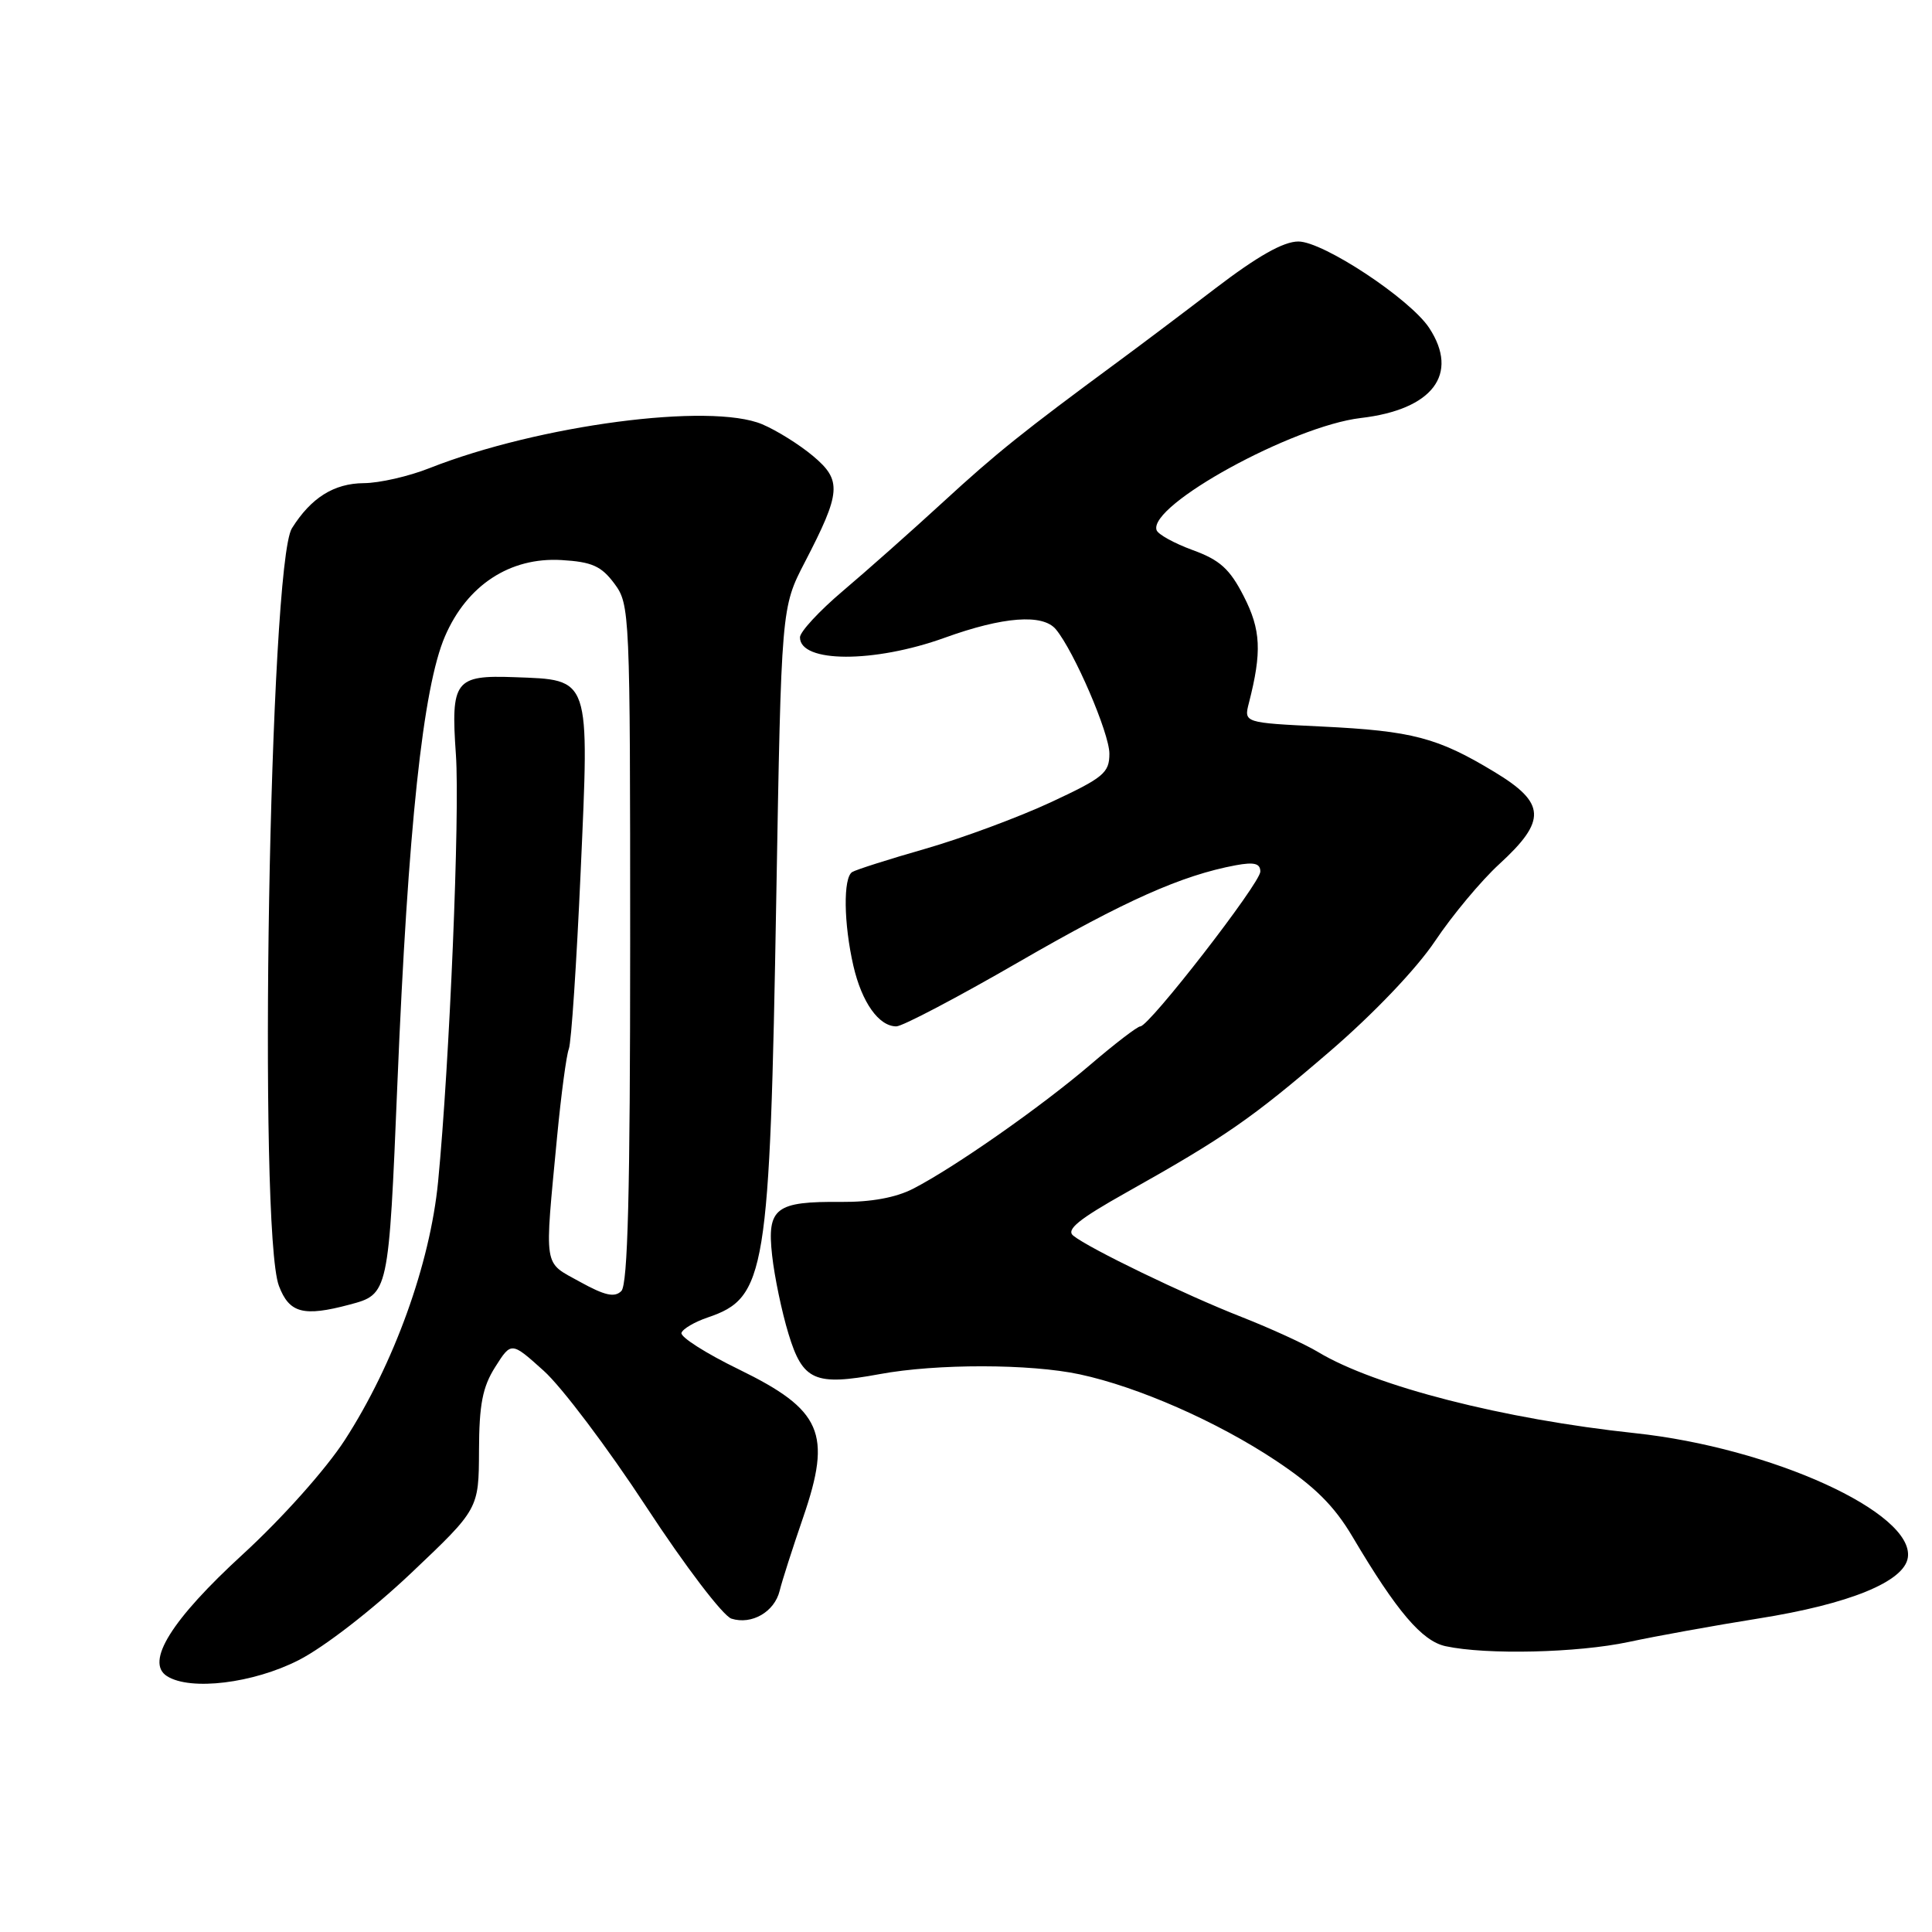 <?xml version="1.0" encoding="UTF-8" standalone="no"?>
<!DOCTYPE svg PUBLIC "-//W3C//DTD SVG 1.1//EN" "http://www.w3.org/Graphics/SVG/1.1/DTD/svg11.dtd" >
<svg xmlns="http://www.w3.org/2000/svg" xmlns:xlink="http://www.w3.org/1999/xlink" version="1.1" viewBox="0 0 256 256">
 <g >
 <path fill="currentColor"
d=" M 39.59 219.97 C 42.96 218.25 49.36 213.29 54.47 208.45 C 63.44 199.95 63.44 199.95 63.47 192.22 C 63.49 186.09 63.94 183.78 65.62 181.13 C 67.75 177.77 67.75 177.77 72.05 181.64 C 74.42 183.76 80.54 191.88 85.64 199.67 C 90.83 207.59 95.81 214.12 96.92 214.48 C 99.61 215.33 102.63 213.58 103.31 210.78 C 103.61 209.53 105.02 205.14 106.43 201.04 C 110.26 189.91 108.91 186.82 97.90 181.45 C 93.54 179.33 90.12 177.15 90.30 176.61 C 90.47 176.08 92.04 175.16 93.78 174.57 C 101.49 171.96 102.00 168.82 102.86 119.00 C 103.53 80.50 103.53 80.50 106.64 74.50 C 111.45 65.23 111.58 63.66 107.75 60.44 C 105.96 58.93 102.92 57.03 101.00 56.22 C 94.12 53.32 71.43 56.31 56.91 62.03 C 54.17 63.12 50.26 64.01 48.21 64.02 C 44.25 64.05 41.22 65.95 38.68 70.00 C 35.70 74.77 34.18 163.08 36.96 170.39 C 38.33 174.00 40.20 174.50 46.31 172.87 C 51.50 171.49 51.50 171.49 52.66 143.49 C 54.06 109.69 56.04 91.10 58.96 84.32 C 61.88 77.54 67.57 73.81 74.40 74.21 C 78.43 74.45 79.67 75.00 81.40 77.32 C 83.46 80.09 83.50 80.99 83.50 125.02 C 83.50 157.94 83.19 170.21 82.33 171.07 C 81.44 171.96 80.14 171.67 76.83 169.84 C 71.93 167.12 72.13 168.41 73.83 150.50 C 74.36 145.00 75.05 139.82 75.37 139.00 C 75.70 138.18 76.40 127.60 76.94 115.50 C 78.10 89.48 78.31 90.11 68.17 89.73 C 60.28 89.44 59.72 90.18 60.41 100.00 C 60.95 107.82 59.57 140.89 58.05 156.58 C 56.99 167.48 52.19 180.76 45.69 190.81 C 43.19 194.67 37.42 201.14 32.19 205.94 C 22.70 214.64 19.21 220.25 22.13 222.10 C 25.24 224.07 33.57 223.05 39.59 219.97 Z  M 215.80 217.57 C 219.49 216.78 227.22 215.38 233.00 214.46 C 245.05 212.55 252.35 209.57 252.80 206.37 C 253.65 200.44 234.75 191.83 216.63 189.90 C 199.25 188.05 182.20 183.69 174.67 179.16 C 172.93 178.11 168.35 176.01 164.50 174.50 C 156.98 171.55 144.32 165.43 142.21 163.73 C 141.23 162.94 142.94 161.55 149.21 158.03 C 162.29 150.69 165.86 148.22 176.25 139.28 C 182.01 134.32 187.70 128.36 190.15 124.70 C 192.43 121.29 196.26 116.70 198.66 114.50 C 204.97 108.72 204.84 106.40 198.01 102.28 C 190.49 97.73 187.13 96.85 175.16 96.27 C 164.81 95.77 164.81 95.77 165.49 93.13 C 167.22 86.37 167.08 83.45 164.80 79.00 C 162.95 75.38 161.64 74.20 158.04 72.89 C 155.59 71.99 153.44 70.81 153.25 70.24 C 152.15 66.95 171.26 56.46 180.30 55.39 C 189.83 54.28 193.40 49.59 189.38 43.46 C 186.86 39.62 175.34 32.00 172.04 32.00 C 170.06 32.00 166.63 33.94 160.99 38.25 C 156.49 41.69 150.71 46.04 148.15 47.92 C 135.55 57.21 132.03 60.03 124.99 66.50 C 120.80 70.35 114.81 75.66 111.68 78.31 C 108.56 80.95 106.00 83.72 106.00 84.45 C 106.00 87.85 115.83 87.88 125.19 84.50 C 132.94 81.70 138.18 81.31 139.91 83.39 C 142.33 86.31 147.00 97.15 147.00 99.86 C 147.00 102.41 146.24 103.04 139.25 106.30 C 134.99 108.28 127.53 111.05 122.67 112.45 C 117.81 113.84 113.42 115.24 112.92 115.55 C 111.71 116.30 111.79 122.37 113.08 127.99 C 114.20 132.83 116.45 136.00 118.77 136.00 C 119.57 136.00 126.88 132.16 135.01 127.46 C 149.12 119.31 156.58 115.99 163.75 114.65 C 166.20 114.20 167.00 114.41 167.00 115.49 C 167.00 117.02 152.28 136.00 151.10 136.00 C 150.72 136.00 147.73 138.29 144.46 141.09 C 137.92 146.68 126.49 154.68 121.00 157.51 C 118.71 158.69 115.42 159.29 111.50 159.26 C 102.75 159.18 101.61 160.05 102.31 166.35 C 102.62 169.18 103.60 173.86 104.48 176.74 C 106.37 182.96 107.96 183.66 116.55 182.08 C 124.08 180.68 136.51 180.70 143.08 182.11 C 150.82 183.77 161.30 188.38 169.06 193.54 C 174.21 196.97 176.78 199.51 179.23 203.65 C 185.08 213.53 188.43 217.46 191.55 218.13 C 196.98 219.30 209.04 219.01 215.80 217.57 Z "/>
</g>
</svg>
